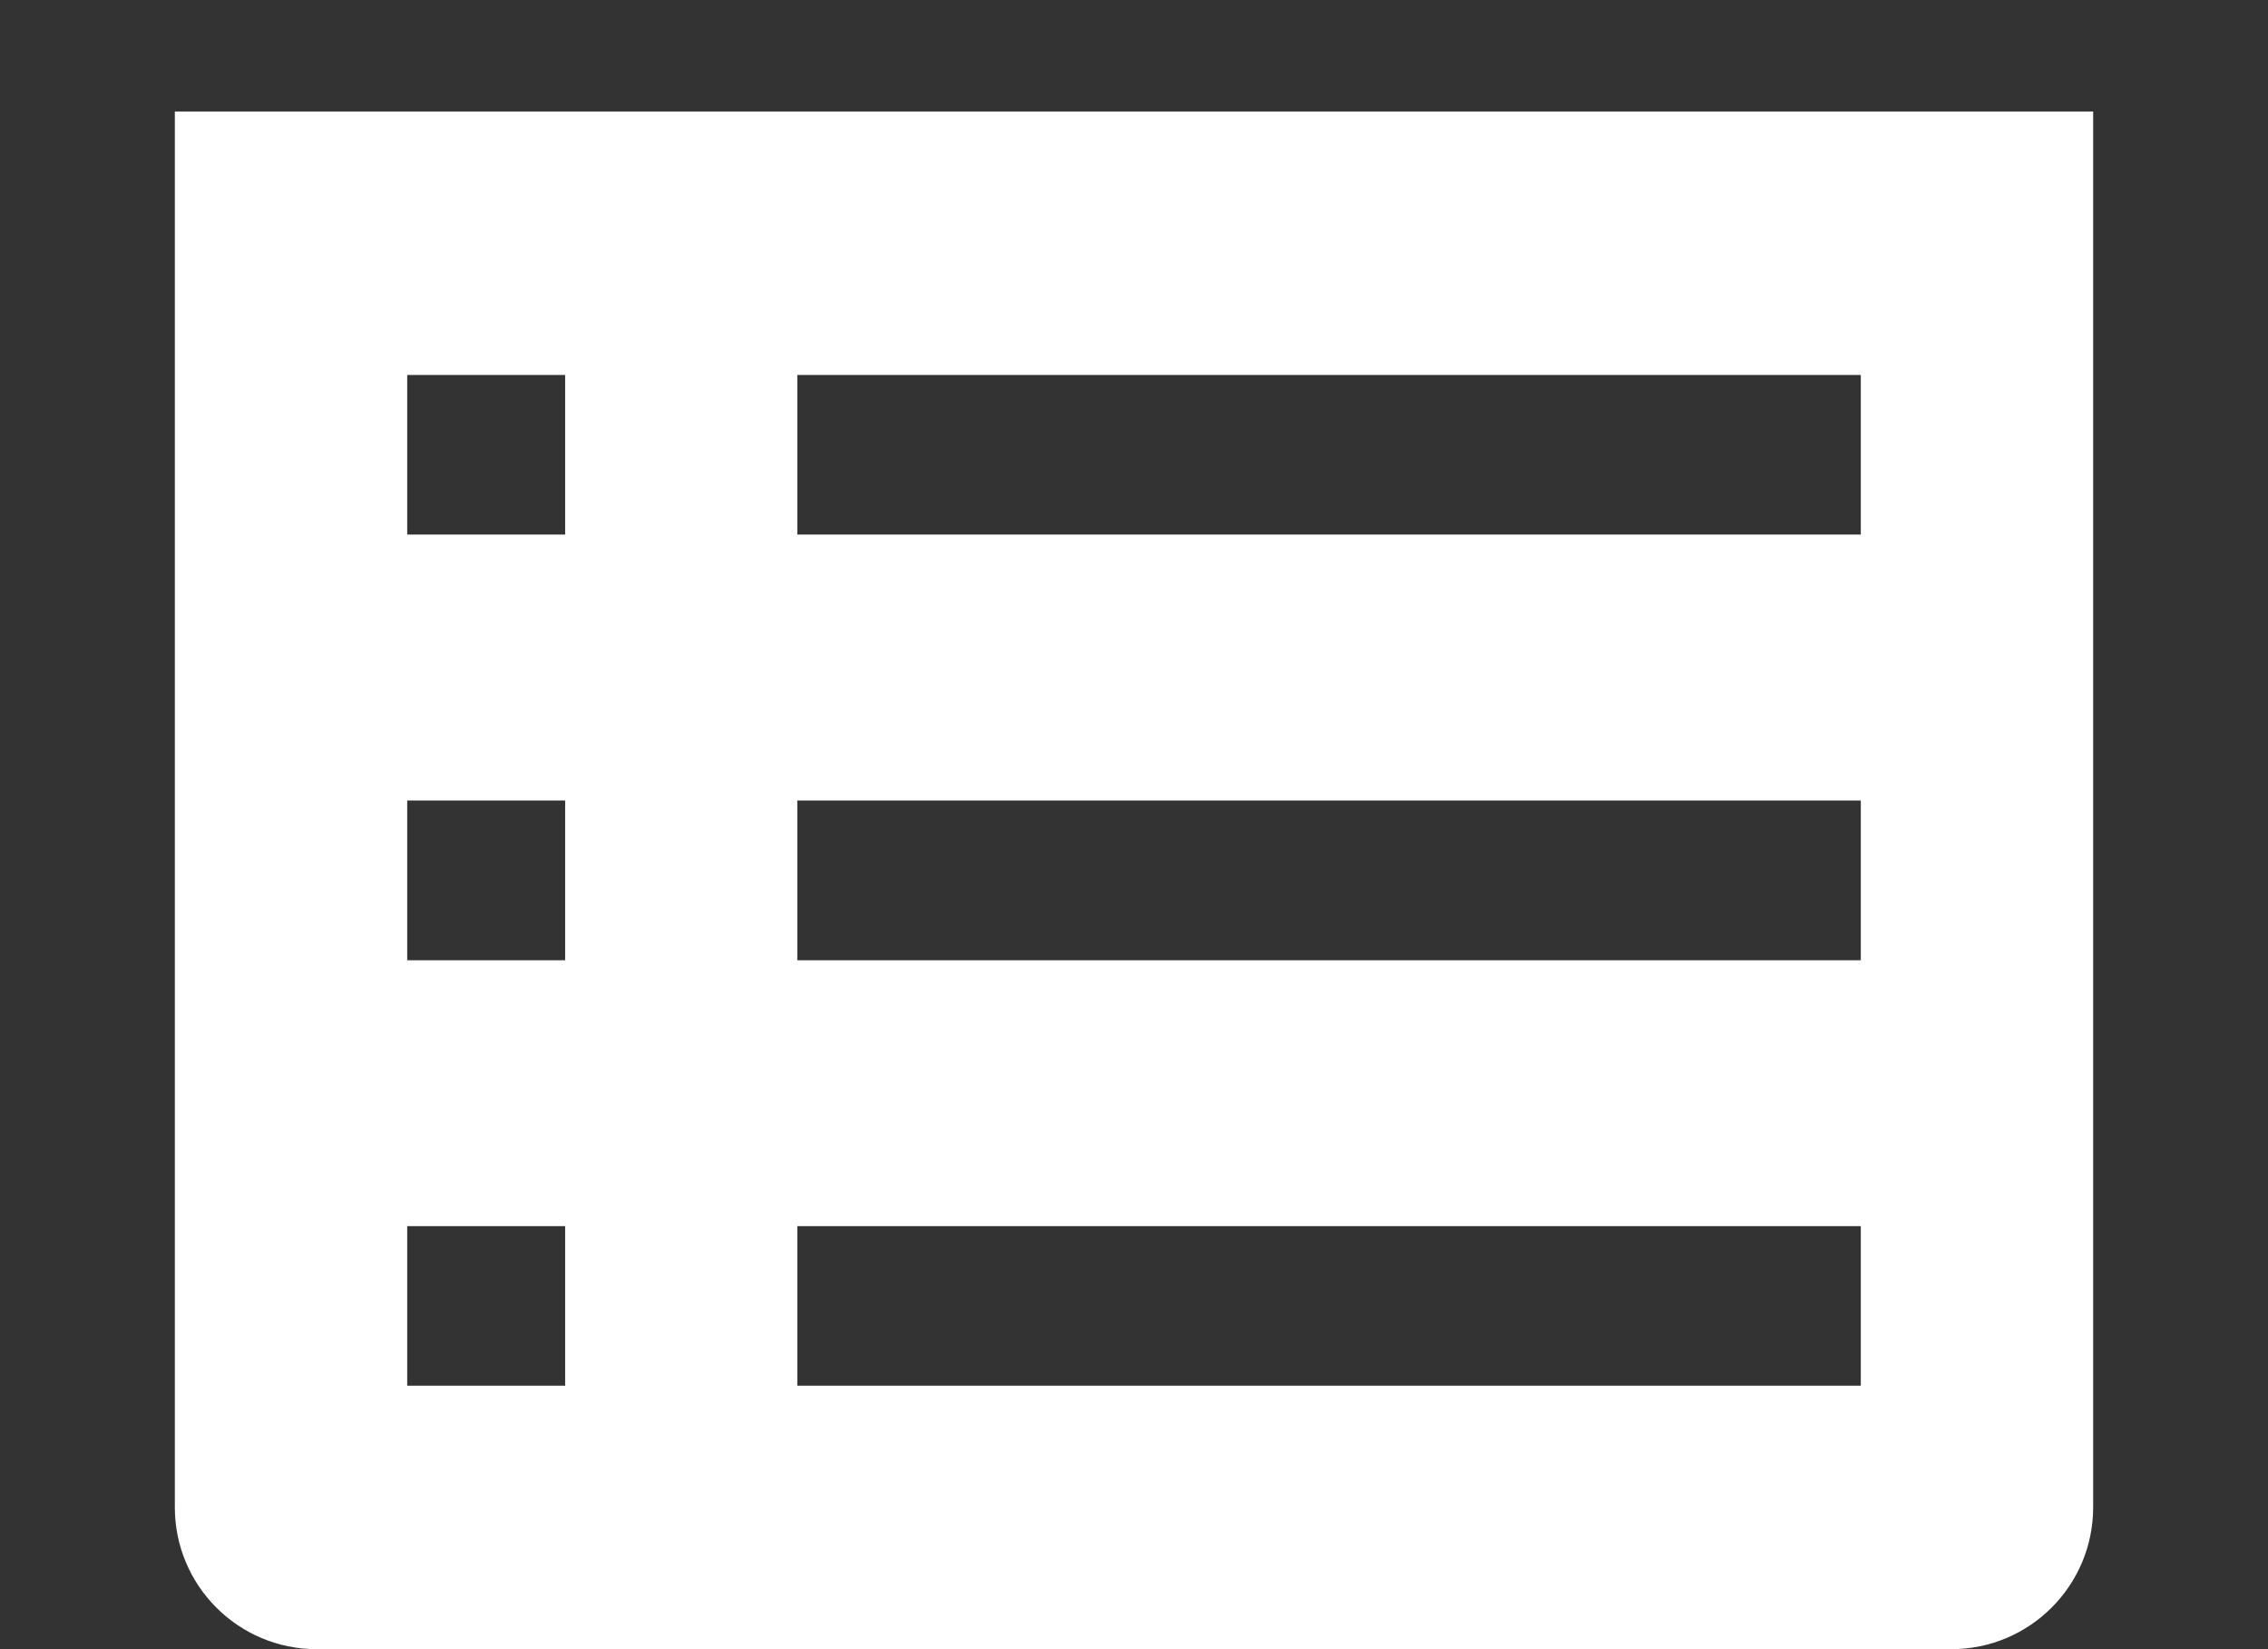 <svg width="11" height="8" viewBox="0 0 11 8" fill="none" xmlns="http://www.w3.org/2000/svg">
<rect x="0" y="0" width="11" height="8" fill="#333333" stroke="none"/>
<path d="M0.848 7.312C0.848 7.692 1.156 8 1.536 8H9.464C9.844 8 10.152 7.692 10.152 7.312V0.541H0.848V7.312ZM9.025 6.722H3.867V5.948H9.025V6.722H9.025ZM9.025 4.658H3.867V3.883H9.025V4.658H9.025ZM9.025 2.593H3.867V1.819H9.025V2.593H9.025ZM1.975 1.819H2.741V2.593H1.975V1.819ZM1.975 3.883H2.741V4.658H1.975V3.883ZM1.975 5.948H2.741V6.722H1.975V5.948Z" fill="white"/>
</svg>
